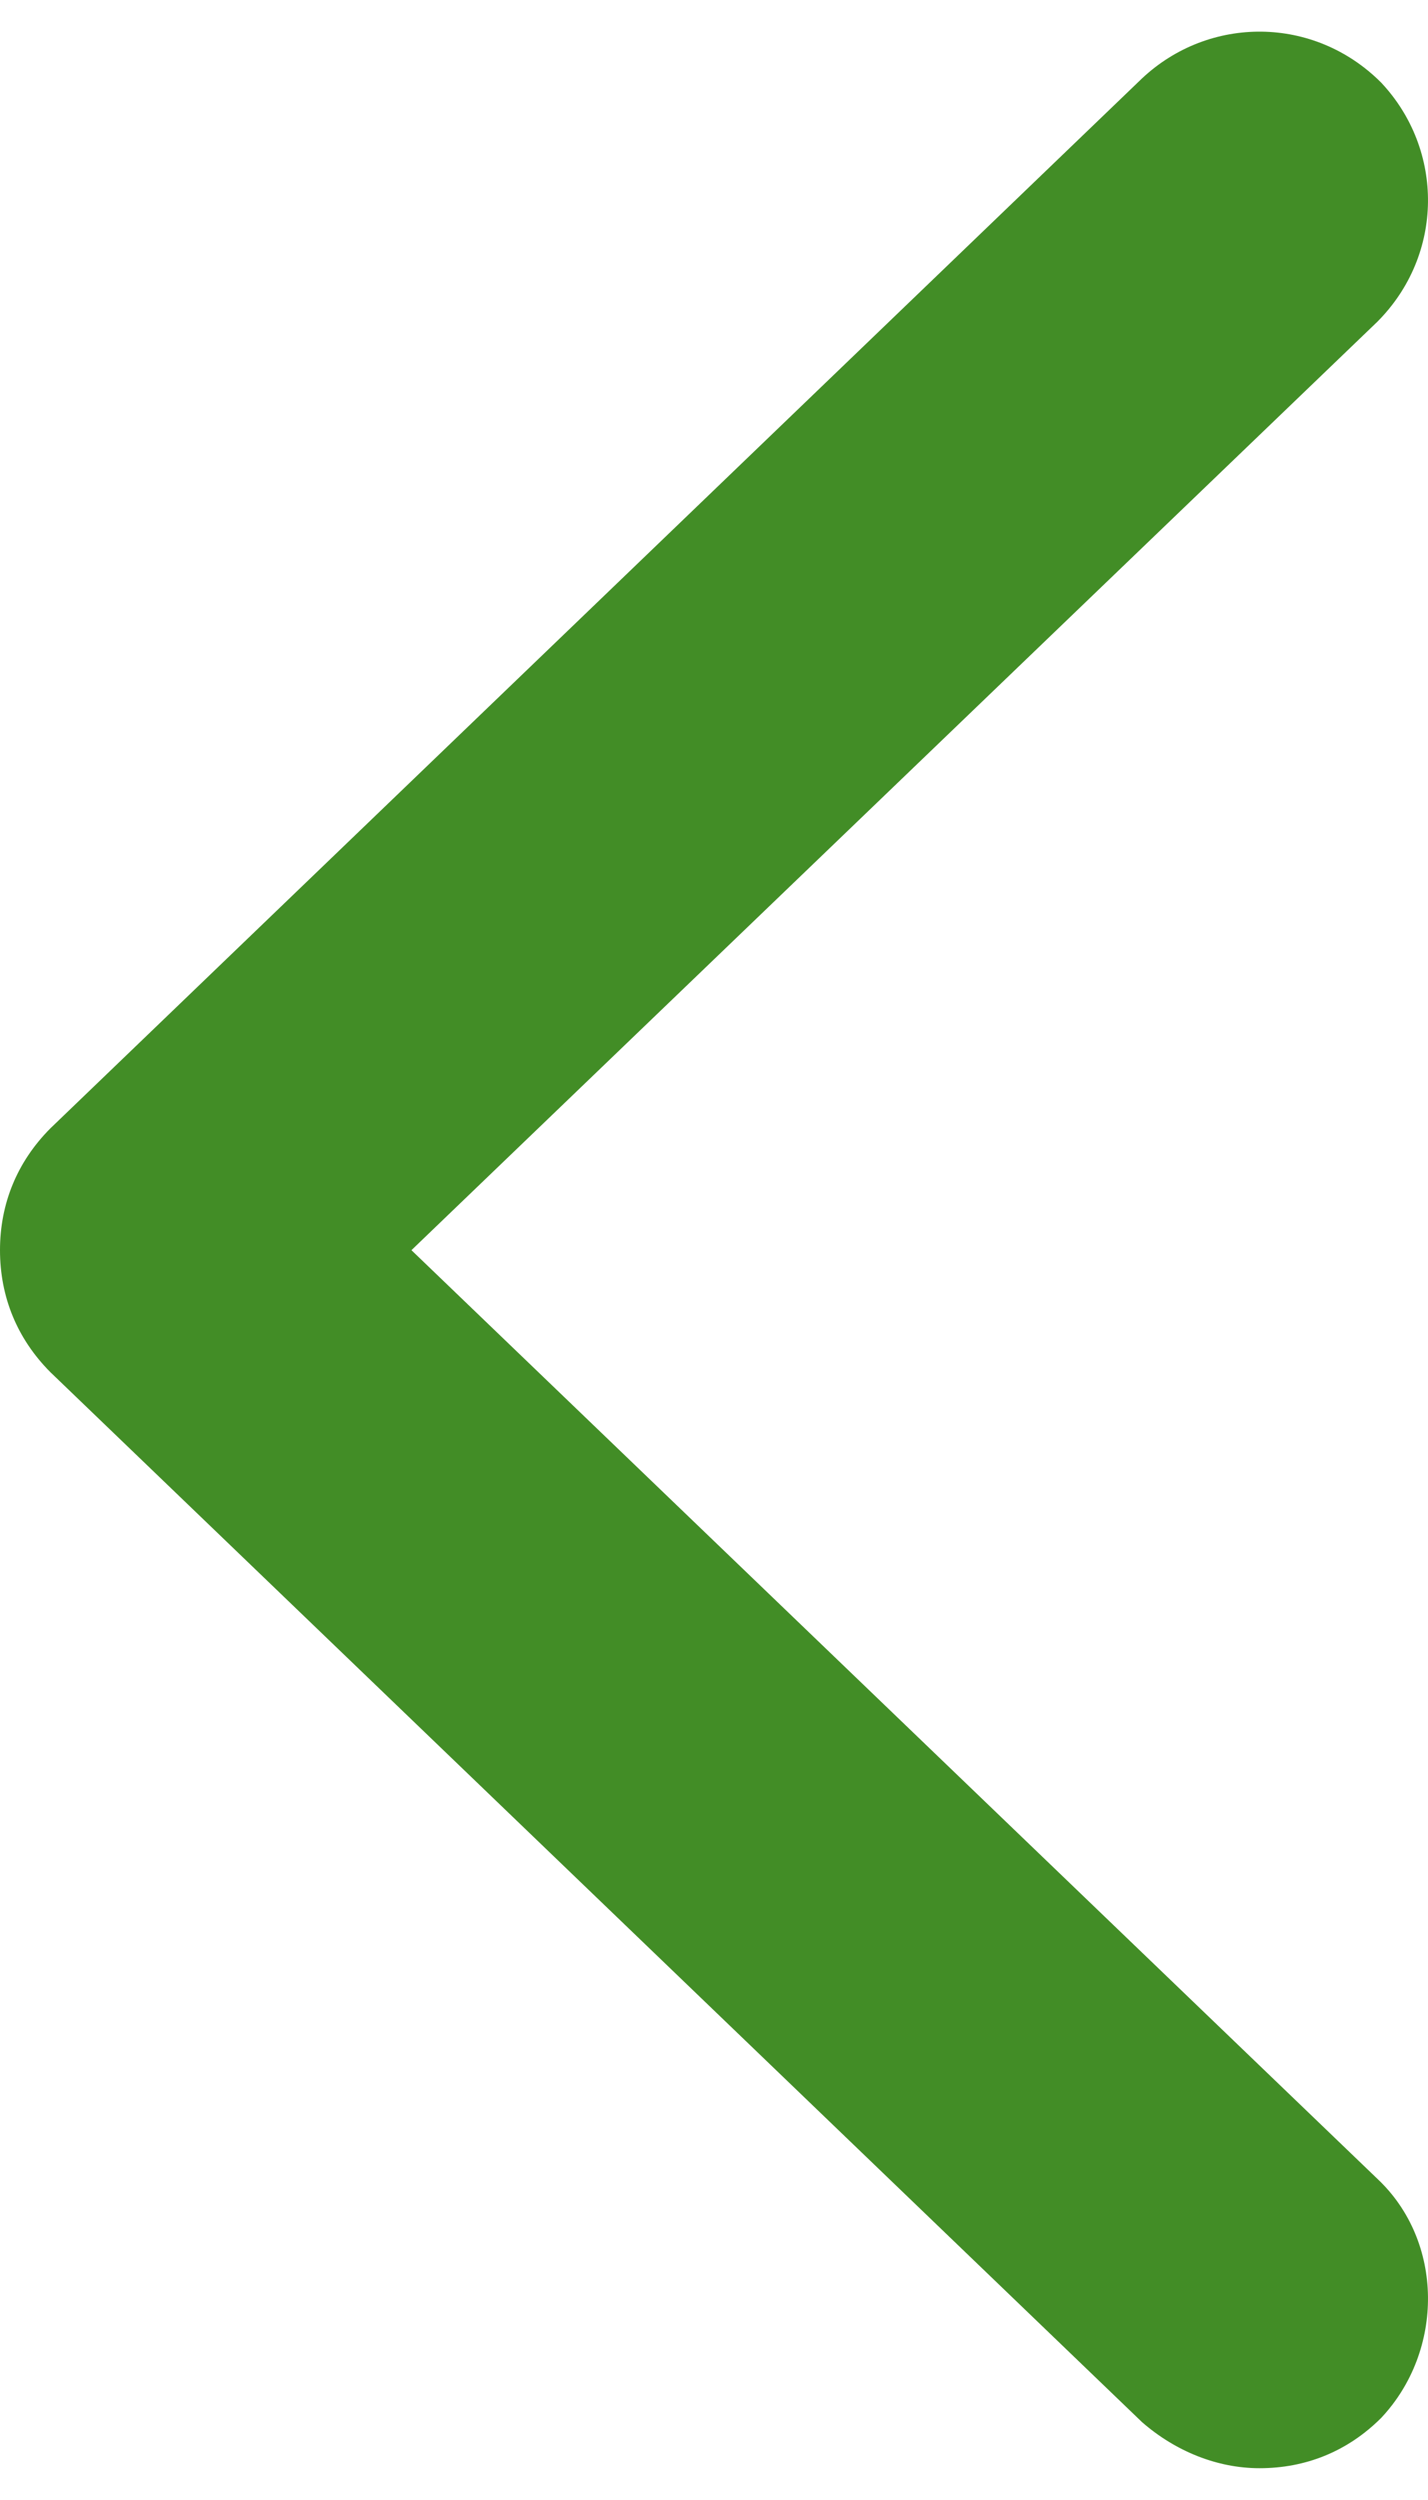 <svg width="8" height="14" viewBox="0 0 8 14" fill="none" xmlns="http://www.w3.org/2000/svg">
<path d="M7.715 12.2C8.091 12.552 8.091 13.164 7.738 13.54C7.55 13.728 7.315 13.822 7.056 13.822C6.821 13.822 6.586 13.728 6.398 13.564L0.282 7.684C0.094 7.495 0 7.26 0 7.001C0 6.743 0.094 6.508 0.282 6.319L6.398 0.439C6.774 0.086 7.362 0.086 7.738 0.463C8.091 0.839 8.091 1.427 7.715 1.803L2.305 7.001L7.715 12.2Z" fill='#428D26'/>
</svg>
